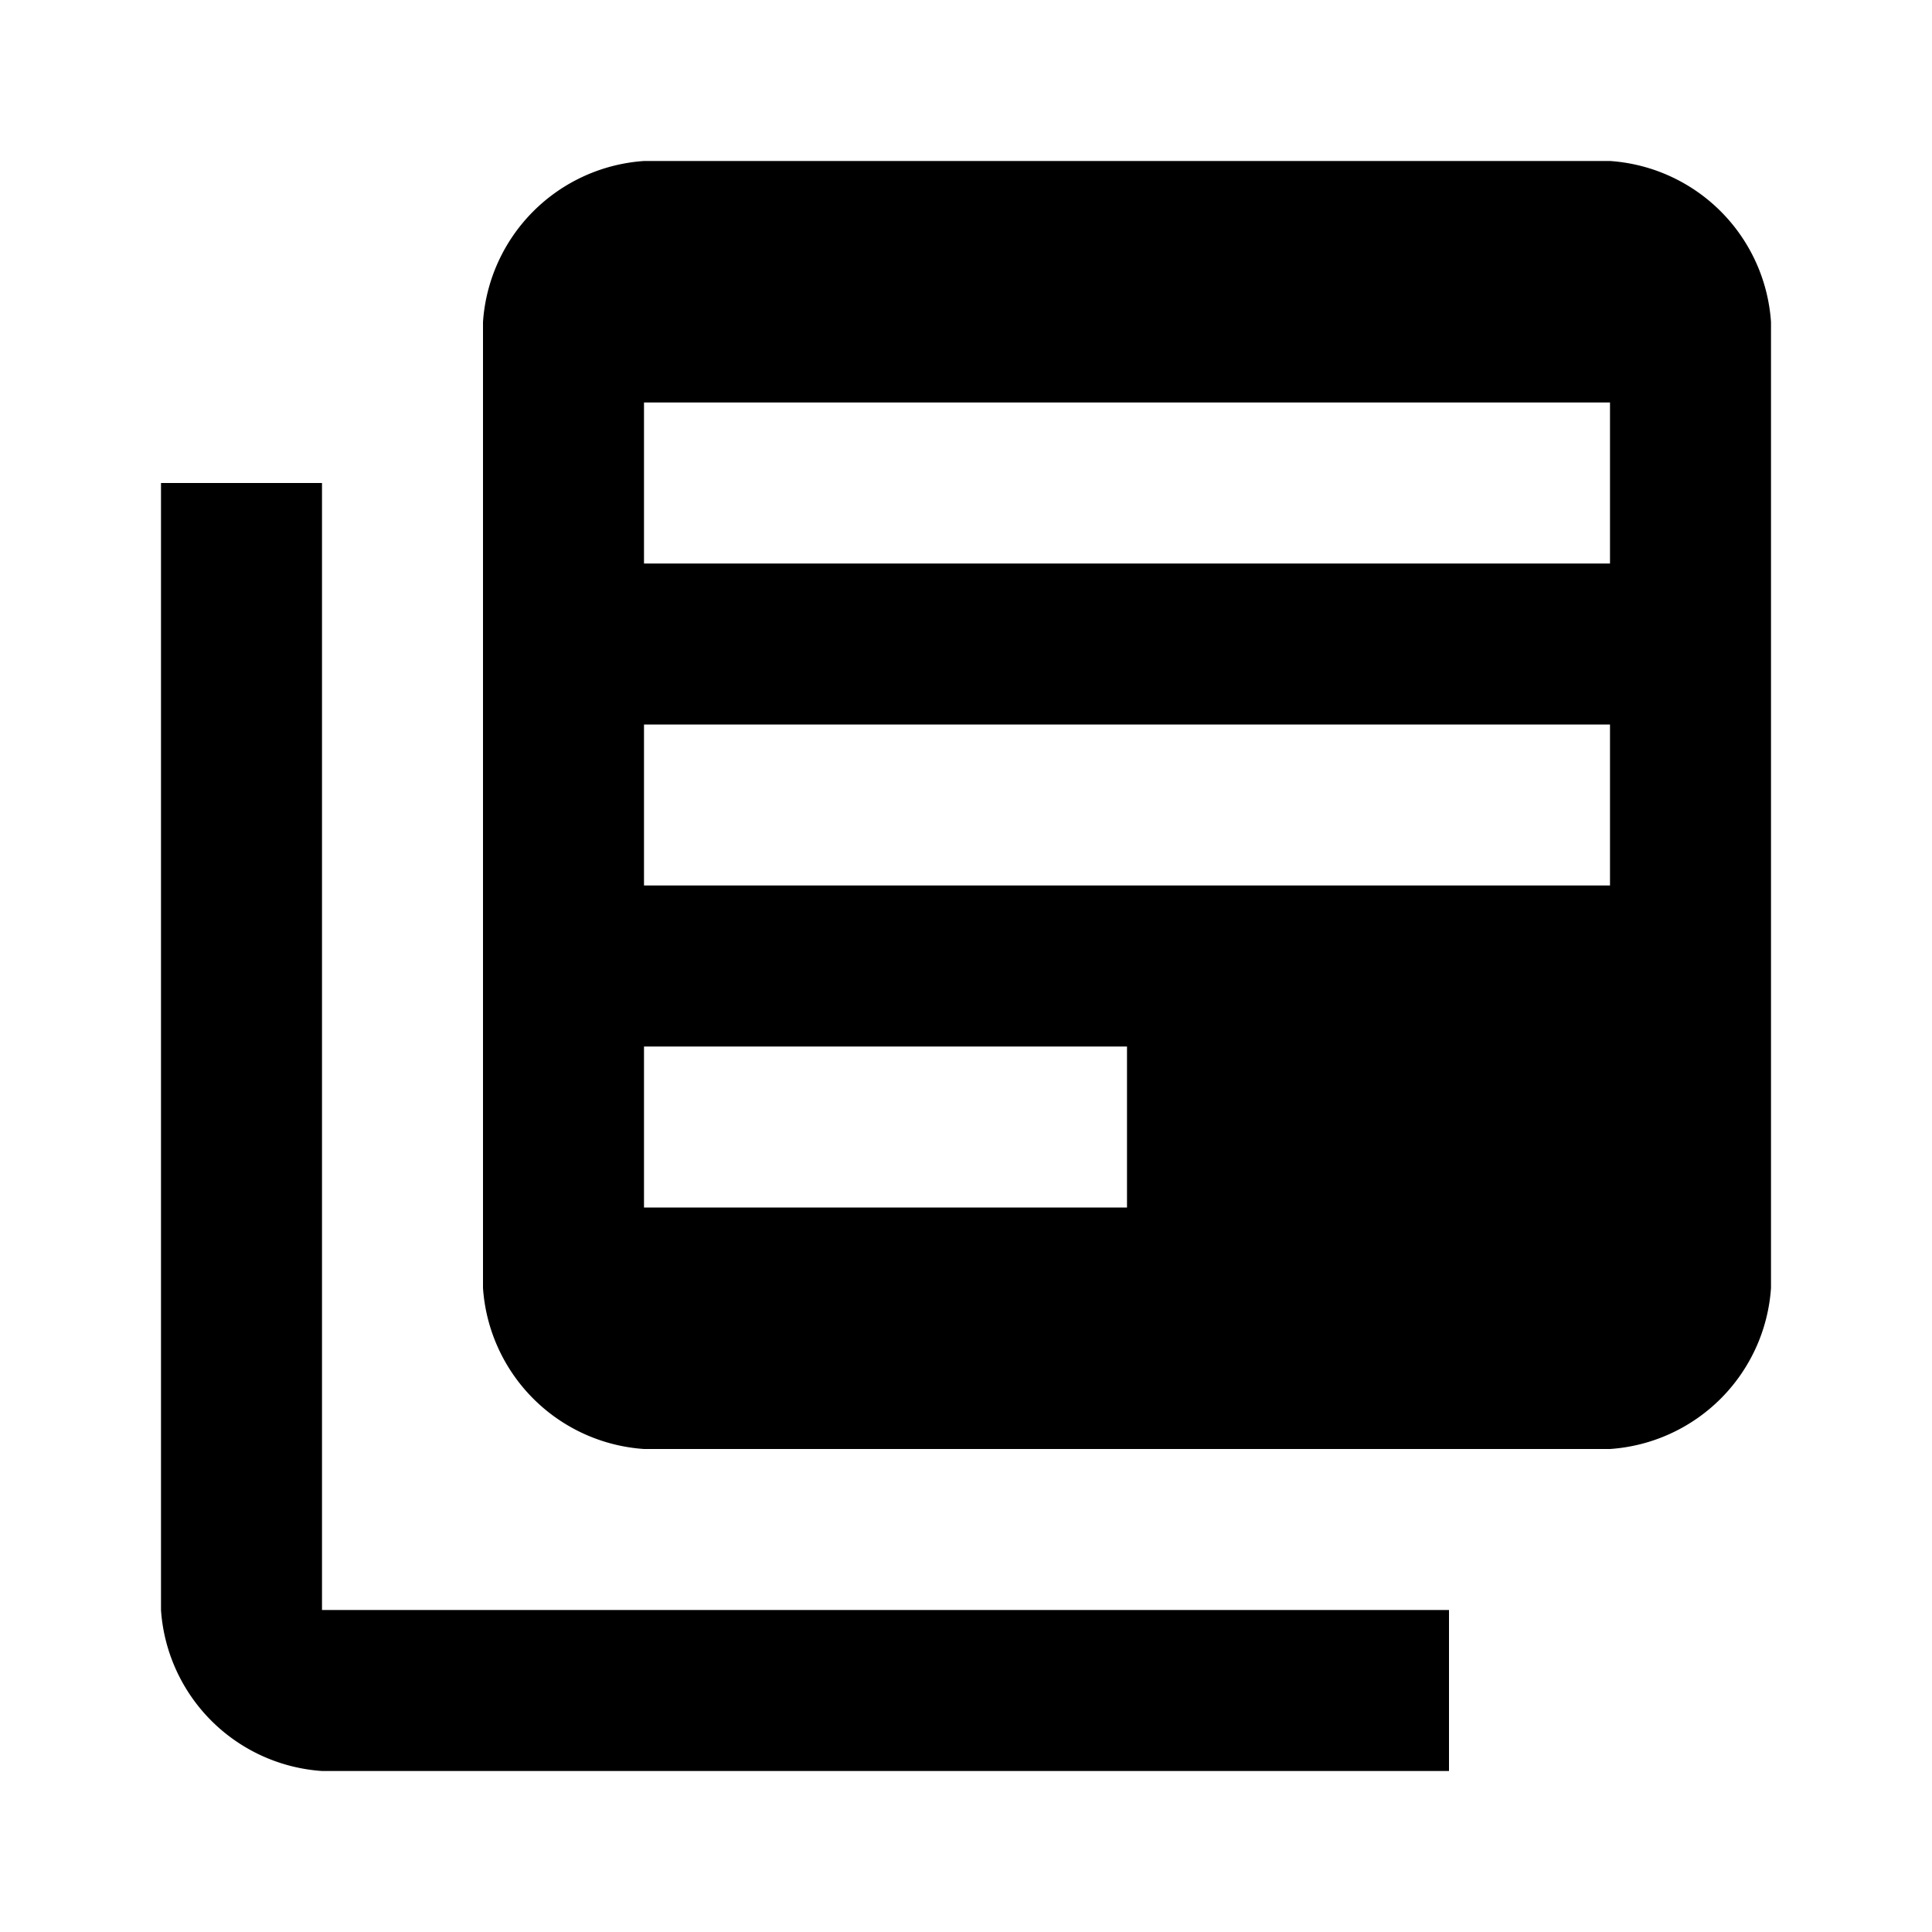 <svg xmlns="http://www.w3.org/2000/svg" viewBox="0 0 24 24"><title>icon-action-file-collection-text-view</title><path d="M4,20H18v2H4a2.151,2.151,0,0,1-2-2V6H4V20ZM22,4V16a2.151,2.151,0,0,1-2,2H8a2.151,2.151,0,0,1-2-2V4A2.151,2.151,0,0,1,8,2H20A2.151,2.151,0,0,1,22,4Zm-8,9H8v2h6V13Zm6-4H8v2H20V9Zm0-4H8V7H20V5Z"/></svg>